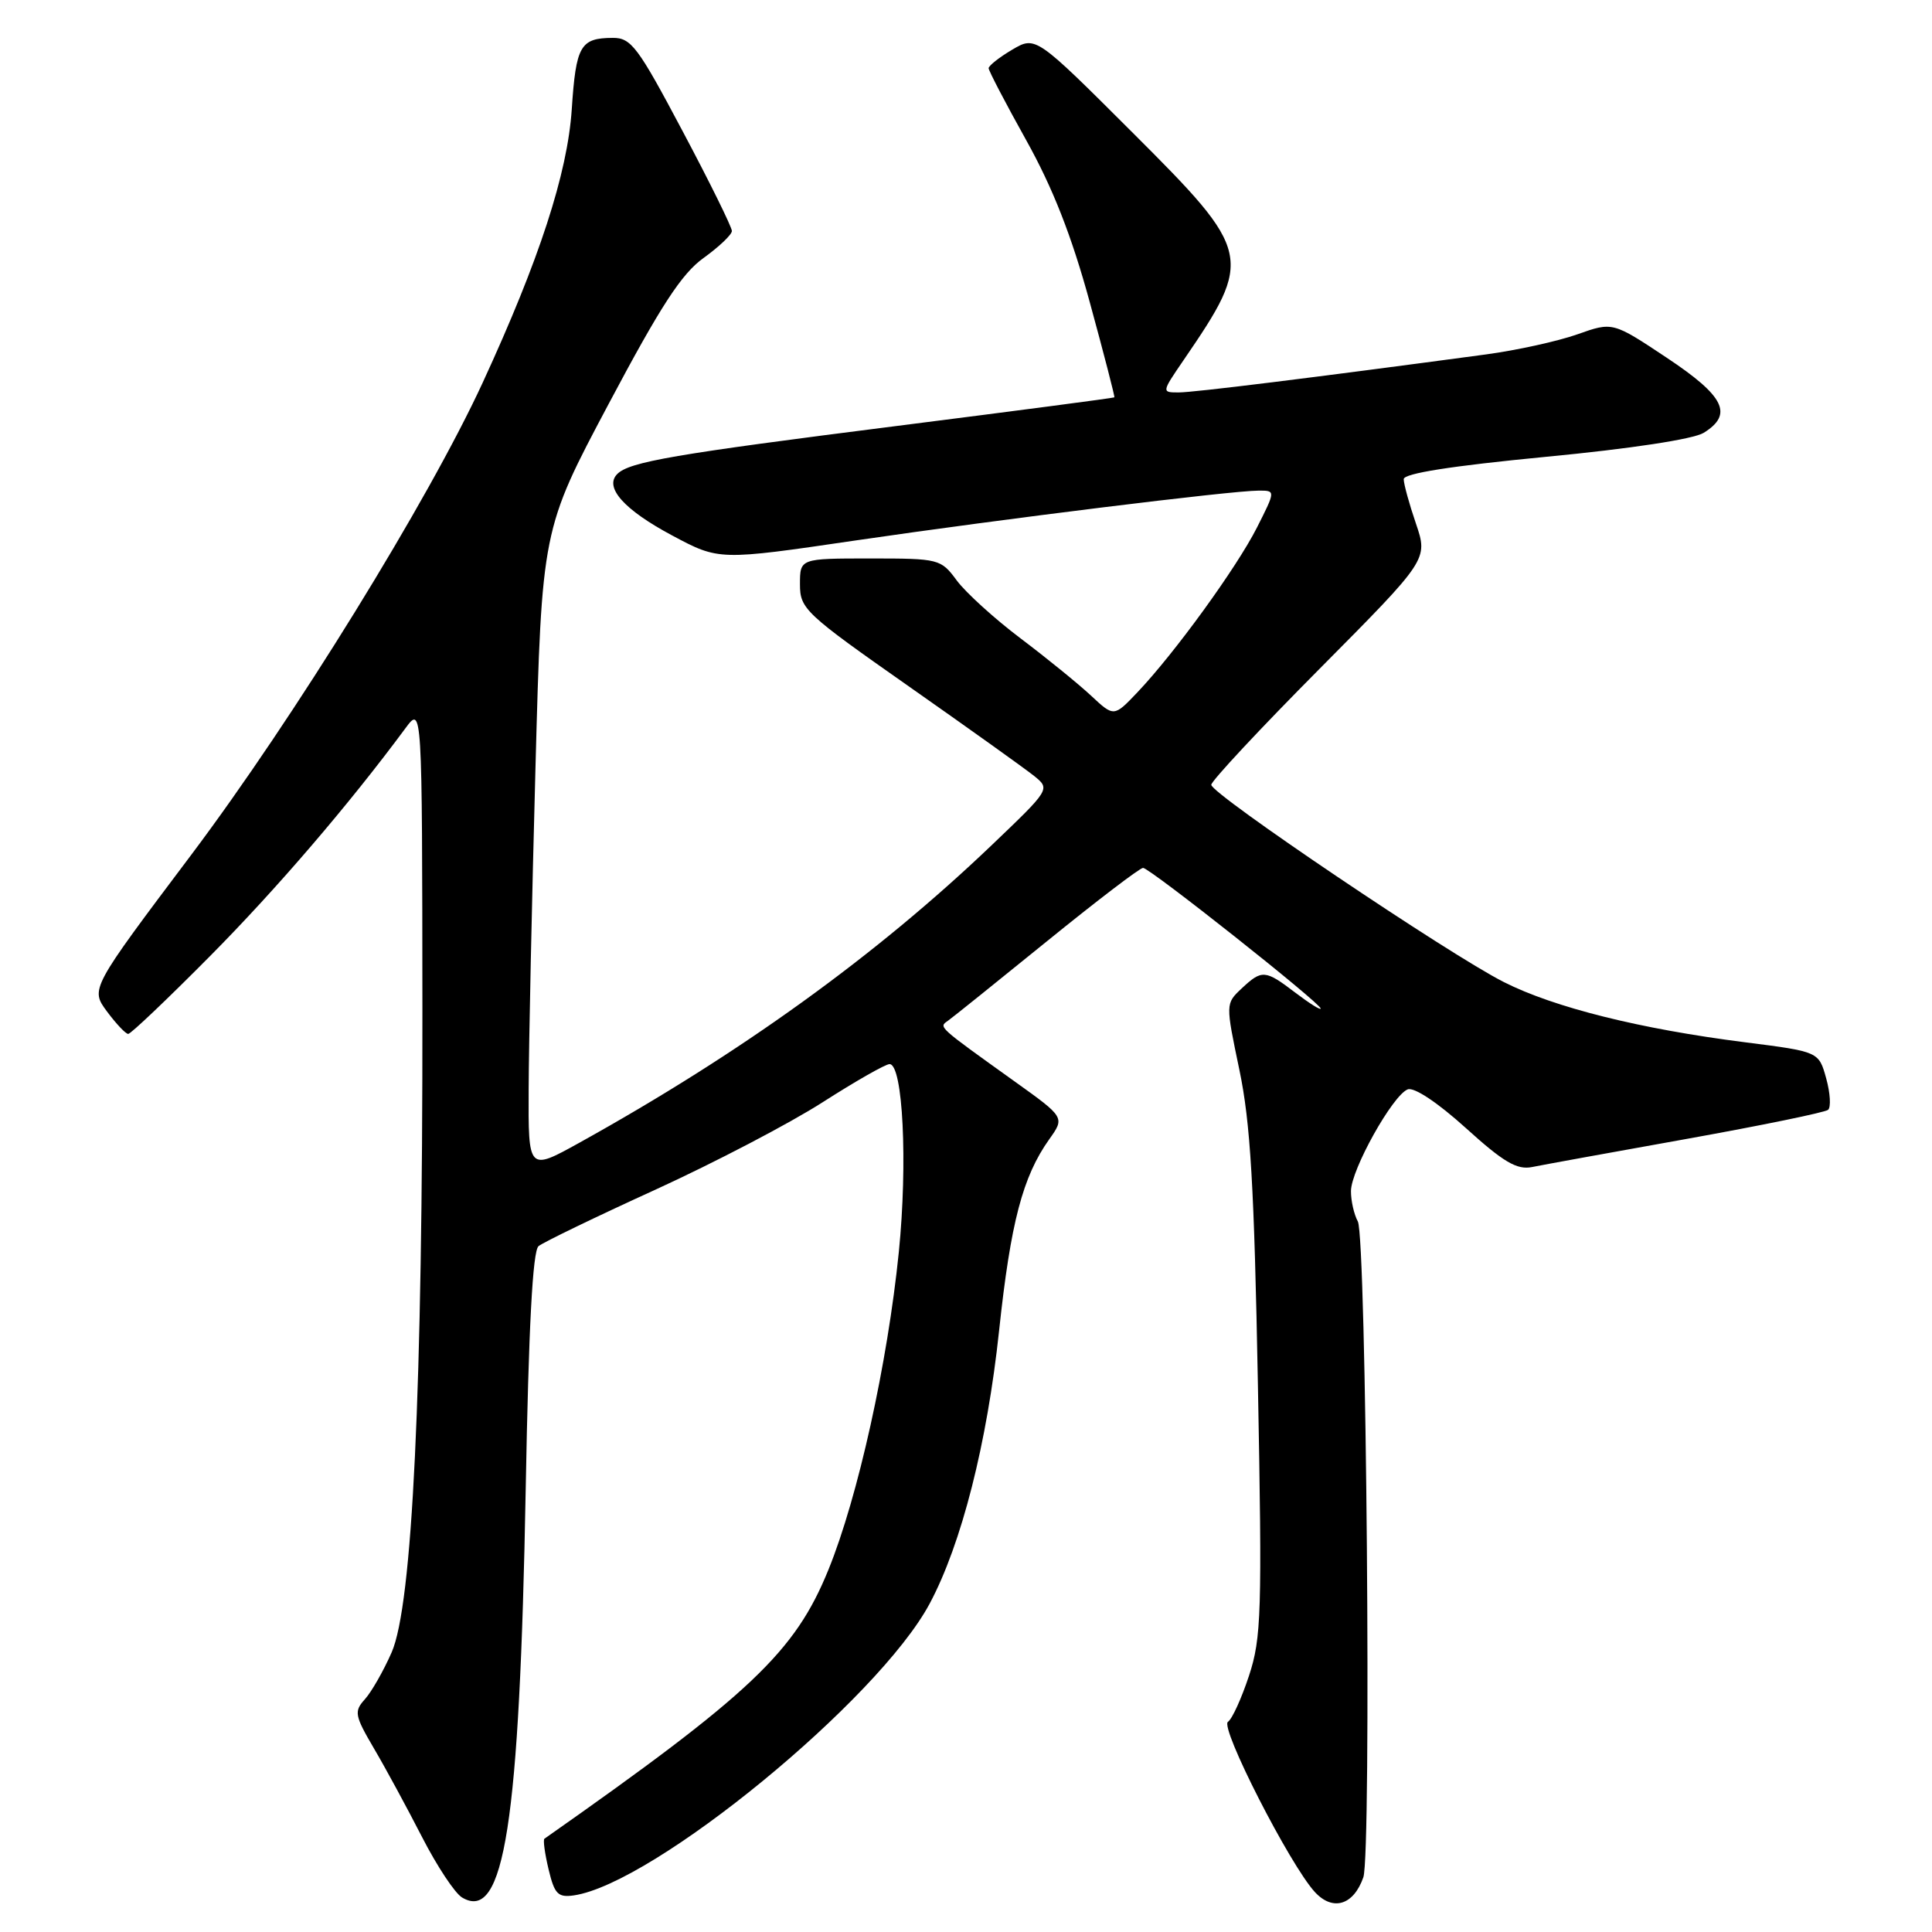 <?xml version="1.0" encoding="UTF-8" standalone="no"?>
<!DOCTYPE svg PUBLIC "-//W3C//DTD SVG 1.1//EN" "http://www.w3.org/Graphics/SVG/1.1/DTD/svg11.dtd" >
<svg xmlns="http://www.w3.org/2000/svg" xmlns:xlink="http://www.w3.org/1999/xlink" version="1.1" viewBox="0 0 256 256">
 <g >
 <path fill="currentColor"
d=" M 180.65 248.75 C 181.74 245.62 181.05 163.97 179.92 161.85 C 179.41 160.91 179.00 159.09 179.01 157.82 C 179.02 155.00 184.54 145.11 186.53 144.35 C 187.38 144.02 190.50 146.10 194.23 149.47 C 199.22 153.99 201.00 155.04 203.00 154.64 C 204.37 154.36 213.60 152.68 223.50 150.91 C 233.40 149.13 241.83 147.40 242.23 147.06 C 242.63 146.72 242.52 144.84 241.98 142.89 C 241.00 139.35 241.00 139.35 231.25 138.11 C 217.35 136.35 205.93 133.50 199.27 130.13 C 191.99 126.45 160.50 105.22 160.50 103.99 C 160.50 103.49 166.96 96.56 174.87 88.60 C 189.23 74.13 189.23 74.13 187.62 69.38 C 186.73 66.78 186.00 64.13 186.00 63.49 C 186.00 62.73 192.33 61.74 204.75 60.54 C 216.07 59.46 224.39 58.19 225.75 57.35 C 229.70 54.90 228.52 52.50 220.85 47.40 C 213.69 42.64 213.69 42.64 209.01 44.30 C 206.44 45.21 201.00 46.41 196.92 46.96 C 173.71 50.08 158.18 52.00 156.18 52.00 C 153.91 52.00 153.92 51.98 156.81 47.75 C 166.12 34.15 165.95 33.42 150.11 17.61 C 137.23 4.75 137.23 4.75 134.11 6.59 C 132.40 7.60 131.00 8.71 131.00 9.04 C 131.00 9.37 133.24 13.67 135.98 18.58 C 139.49 24.88 141.98 31.20 144.39 40.01 C 146.27 46.88 147.74 52.57 147.66 52.65 C 147.57 52.74 134.68 54.43 119.00 56.42 C 89.30 60.18 83.41 61.19 81.79 62.81 C 80.03 64.57 82.70 67.56 89.08 70.96 C 95.28 74.27 95.28 74.27 113.39 71.61 C 133.01 68.74 163.12 65.02 166.77 65.01 C 169.03 65.00 169.03 65.00 166.55 69.91 C 163.84 75.25 155.62 86.58 150.70 91.75 C 147.60 95.01 147.60 95.01 144.55 92.16 C 142.87 90.60 138.67 87.18 135.22 84.58 C 131.76 81.97 127.97 78.52 126.78 76.92 C 124.67 74.06 124.44 74.00 115.31 74.00 C 106.00 74.00 106.00 74.00 106.00 77.42 C 106.00 80.68 106.65 81.29 120.44 90.96 C 128.38 96.53 135.85 101.87 137.03 102.82 C 139.18 104.56 139.17 104.57 131.34 112.05 C 116.05 126.64 98.14 139.56 76.75 151.43 C 70.00 155.17 70.00 155.17 70.05 144.34 C 70.07 138.38 70.48 119.25 70.95 101.84 C 71.80 70.18 71.80 70.18 80.65 53.52 C 87.55 40.52 90.32 36.26 93.23 34.18 C 95.28 32.70 96.97 31.10 96.98 30.61 C 96.99 30.12 94.05 24.15 90.44 17.36 C 84.53 6.21 83.63 5.00 81.19 5.02 C 76.89 5.04 76.32 6.04 75.76 14.50 C 75.19 22.99 71.46 34.44 63.96 50.70 C 56.76 66.31 38.90 95.24 25.34 113.27 C 11.97 131.04 11.97 131.04 14.17 134.02 C 15.39 135.66 16.65 137.00 16.99 137.00 C 17.33 137.00 22.18 132.39 27.77 126.75 C 36.63 117.82 46.24 106.61 53.72 96.50 C 55.94 93.50 55.94 93.50 55.97 133.70 C 56.01 184.33 54.65 212.68 51.89 218.96 C 50.81 221.42 49.21 224.21 48.34 225.17 C 46.89 226.78 46.99 227.31 49.57 231.71 C 51.12 234.34 53.98 239.63 55.94 243.45 C 57.90 247.27 60.28 250.87 61.23 251.43 C 66.81 254.76 68.85 241.65 69.66 197.28 C 70.05 175.80 70.58 165.77 71.36 165.12 C 71.99 164.61 78.94 161.24 86.82 157.65 C 94.69 154.05 104.68 148.83 109.01 146.05 C 113.35 143.27 117.33 141.00 117.87 141.00 C 119.64 141.00 120.29 154.07 119.10 165.89 C 117.61 180.64 113.69 198.36 109.77 208.00 C 105.34 218.90 99.50 224.43 72.14 243.64 C 71.94 243.78 72.19 245.60 72.69 247.70 C 73.47 250.97 73.93 251.45 76.03 251.15 C 86.64 249.61 116.38 225.22 123.19 212.48 C 127.40 204.60 130.80 191.25 132.39 176.27 C 133.92 161.97 135.51 155.91 139.03 150.96 C 141.10 148.06 141.10 148.06 134.42 143.28 C 124.19 135.95 124.38 136.12 125.59 135.27 C 126.19 134.85 132.08 130.11 138.69 124.75 C 145.29 119.39 151.04 115.00 151.46 115.00 C 152.34 115.00 175.00 132.94 175.00 133.64 C 175.00 133.89 173.50 132.95 171.66 131.55 C 167.63 128.48 167.22 128.45 164.51 130.99 C 162.39 132.99 162.39 132.99 164.22 141.74 C 165.69 148.75 166.19 157.11 166.68 183.54 C 167.25 213.67 167.14 217.06 165.50 222.04 C 164.51 225.04 163.26 227.79 162.71 228.15 C 161.60 228.87 170.93 247.13 174.23 250.71 C 176.61 253.29 179.36 252.45 180.65 248.75 Z "/>
</g>
</svg>